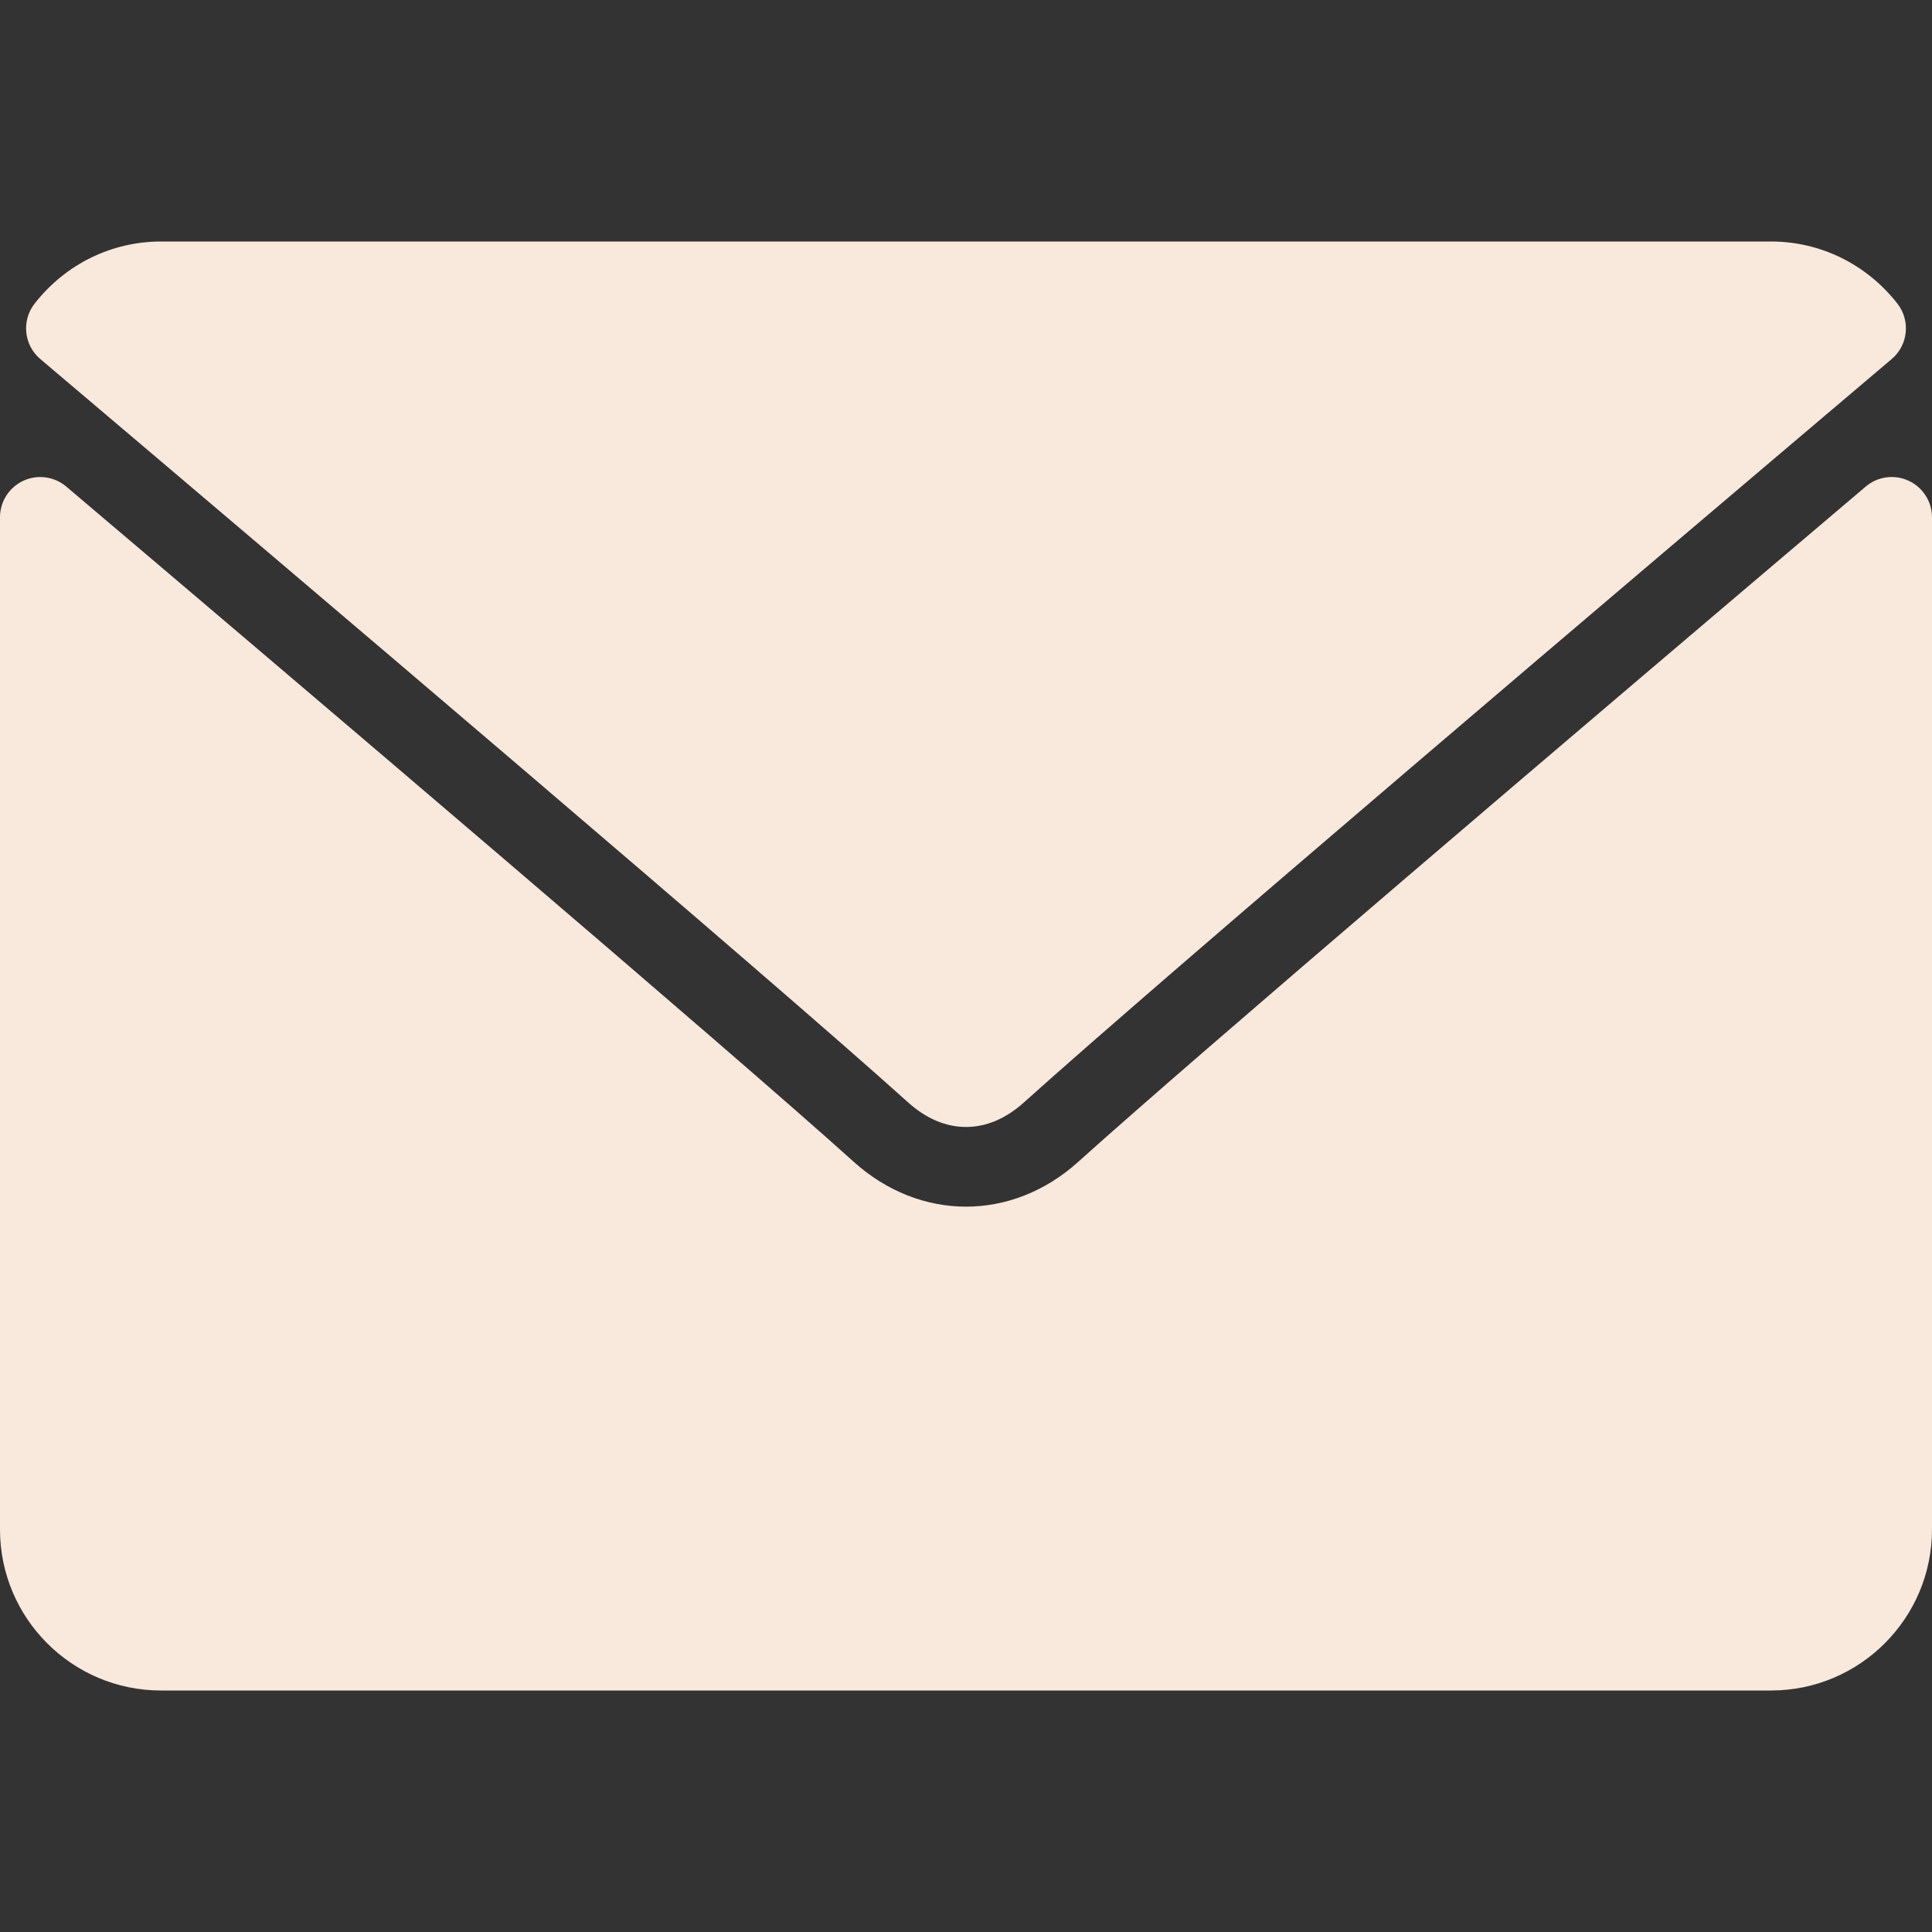 <svg enable-background="new 0 0 512 512" height="512" viewBox="0 0 512 512" width="512" xmlns="http://www.w3.org/2000/svg"><rect x="0" y="0" width="512" height="512" fill="#333333" stroke="none"/><g fill="#f9e8dc"><path d="m10.688 95.156c70.27 59.511 193.572 164.209 229.812 196.854 4.865 4.406 10.083 6.646 15.5 6.646 5.406 0 10.615-2.219 15.469-6.604 36.271-32.677 159.573-137.385 229.844-196.896 4.375-3.698 5.042-10.198 1.5-14.719-8.188-10.447-20.396-16.437-33.48-16.437h-426.666c-13.083 0-25.292 5.99-33.479 16.438-3.542 4.52-2.875 11.02 1.5 14.718z"/><path d="m505.813 127.406c-3.781-1.76-8.229-1.146-11.375 1.542-77.928 66.062-177.386 150.74-208.678 178.937-17.563 15.854-41.938 15.854-59.542-.021-33.354-30.052-145.042-125-208.656-178.917-3.167-2.688-7.625-3.281-11.375-1.542-3.77 1.751-6.187 5.522-6.187 9.678v268.25c0 23.532 19.135 42.667 42.667 42.667h426.667c23.531 0 42.666-19.135 42.666-42.667v-268.25c0-4.156-2.417-7.937-6.187-9.677z"/></g></svg>